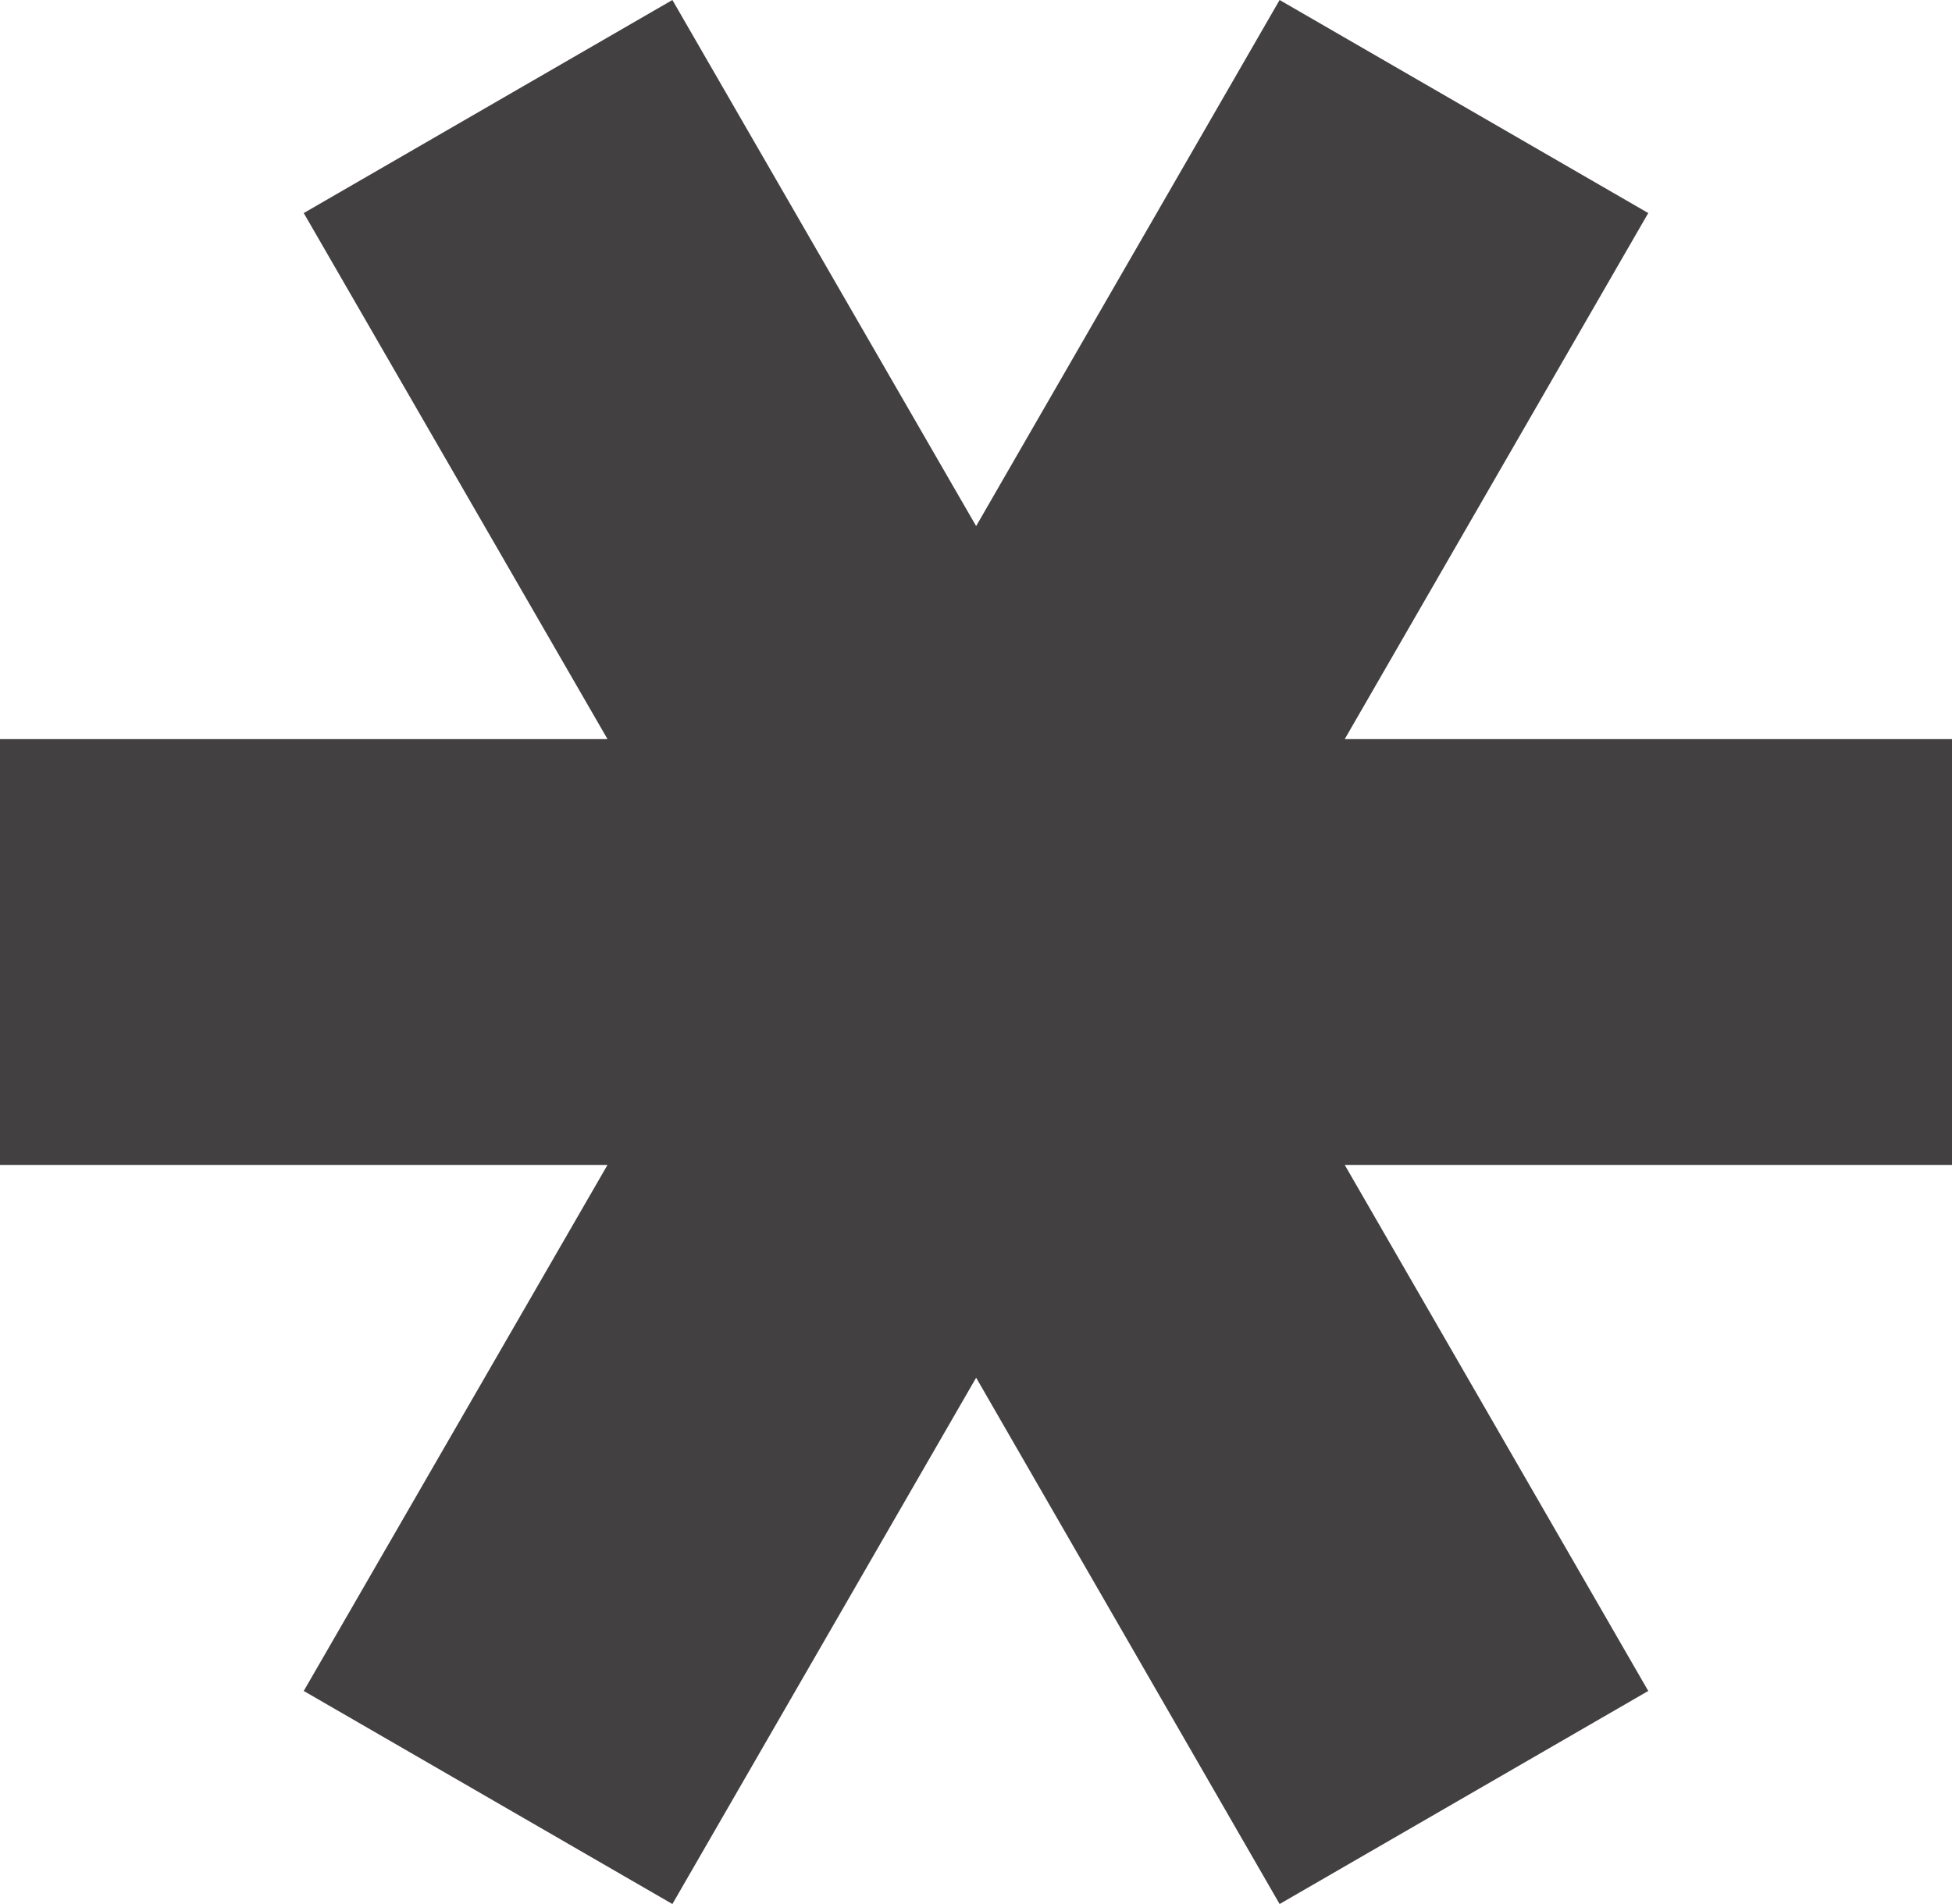 <svg width="41" height="40" viewBox="0 0 41 40" fill="none" xmlns="http://www.w3.org/2000/svg">
<g clip-path="url(#clip0_2217_1256)">
<path d="M26.877 40L34.62 35.524L28.245 24.473L41 24.473L41 15.527L28.245 15.527L34.62 4.476L26.877 -6.17326e-07L20.503 11.052L14.123 -1.17484e-06L6.38 4.476L12.76 15.527L-6.78713e-07 15.527L-1.06974e-06 24.473L12.76 24.473L6.38 35.524L14.123 40L20.503 28.943L26.877 40Z" fill="#424040"/>
</g>
<defs>
<clipPath id="clip0_2217_1256">
<rect width="40" height="41" fill="white" transform="translate(41) rotate(90)"/>
</clipPath>
</defs>
</svg>
